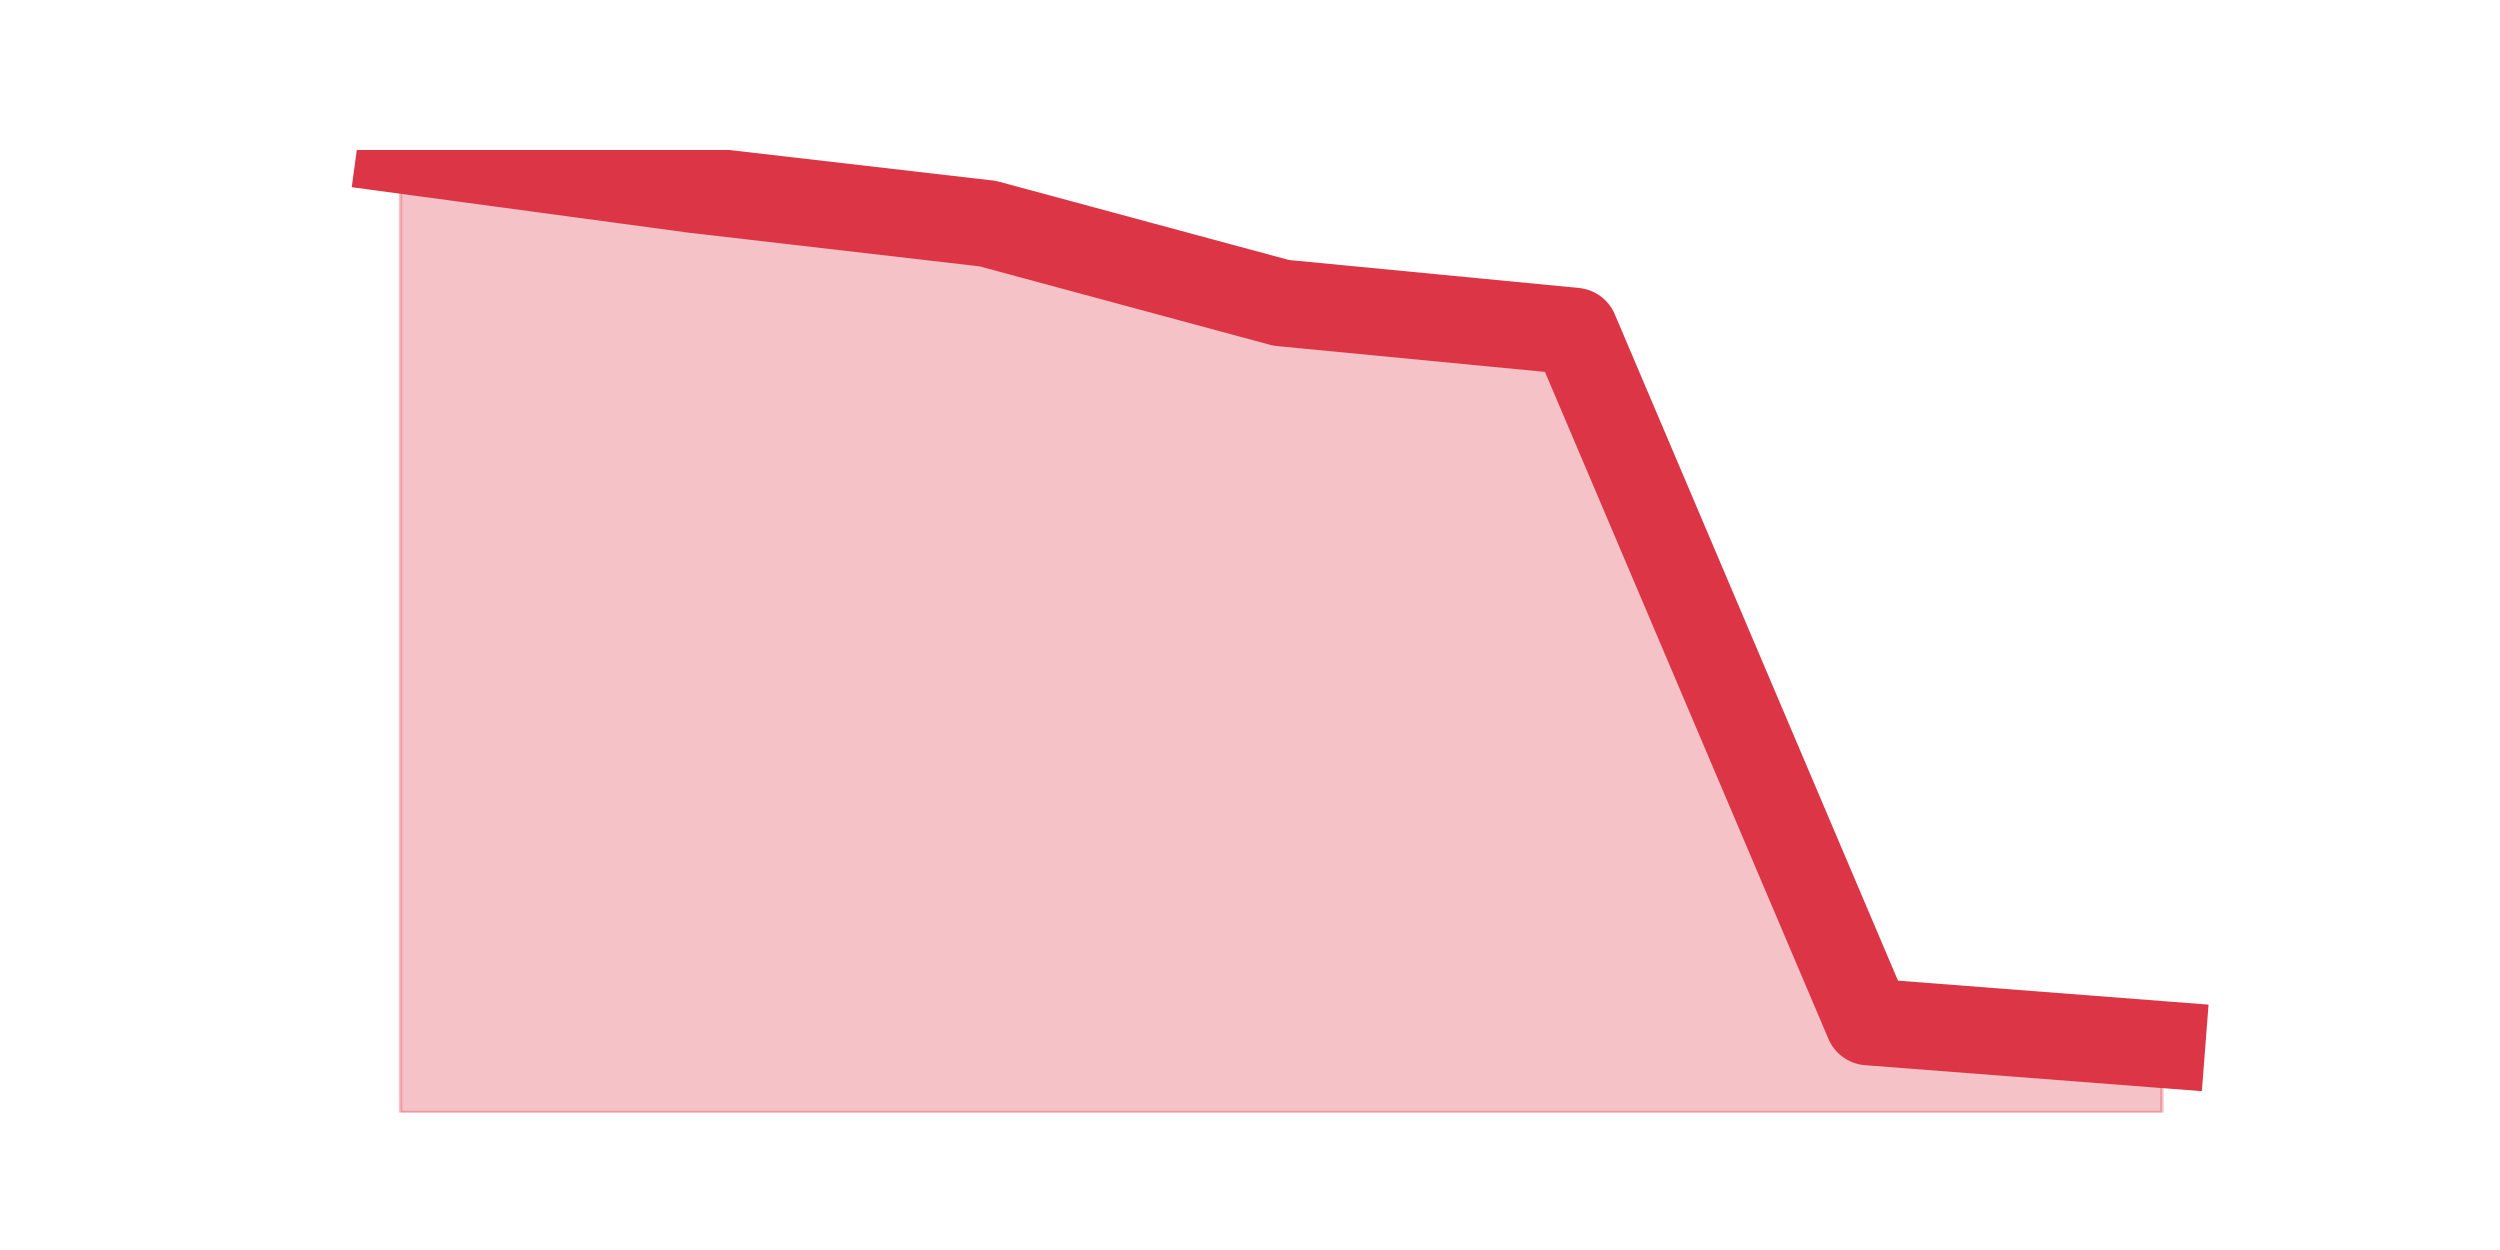 <?xml version="1.0" encoding="utf-8" standalone="no"?>
<!DOCTYPE svg PUBLIC "-//W3C//DTD SVG 1.1//EN"
  "http://www.w3.org/Graphics/SVG/1.1/DTD/svg11.dtd">
<svg height="360pt" version="1.1" viewBox="0 0 720 360" width="720pt" xmlns="http://www.w3.org/2000/svg" xmlns:xlink="http://www.w3.org/1999/xlink">
 <defs>
  <style type="text/css">*{stroke-linecap:butt;stroke-linejoin:round;}</style>
 </defs>
 <g id="figure_1">
  <g id="patch_1">
   <path d="M 0 360 
L 720 360 
L 720 0 
L 0 0 
z
" style="fill:none;"/>
  </g>
  <g id="axes_1">
   <g id="matplotlib.axis_1"/>
   <g id="matplotlib.axis_2"/>
   <g id="PolyCollection_1">
    <defs>
     <path d="M 115.364 -316.8 
L 115.364 -39.6 
L 199.909 -39.6 
L 284.455 -39.6 
L 369 -39.6 
L 453.545 -39.6 
L 538.091 -39.6 
L 622.636 -39.6 
L 622.636 -59.167 
L 622.636 -59.167 
L 538.091 -65.689 
L 453.545 -264.621 
L 369 -272.774 
L 284.455 -295.602 
L 199.909 -305.386 
L 115.364 -316.8 
z
" id="m458ab302e1" style="stroke:#dc3545;stroke-opacity:0.3;"/>
    </defs>
    <g clip-path="url(#p2b21c763ff)">
     <use style="fill:#dc3545;fill-opacity:0.3;stroke:#dc3545;stroke-opacity:0.3;" x="0" xlink:href="#m458ab302e1" y="360"/>
    </g>
   </g>
   <g id="line2d_1">
    <path clip-path="url(#p2b21c763ff)" d="M 115.364 43.2 
L 199.909 54.614 
L 284.455 64.398 
L 369 87.226 
L 453.545 95.379 
L 538.091 294.311 
L 622.636 300.833 
" style="fill:none;stroke:#dc3545;stroke-linecap:square;stroke-width:25;"/>
   </g>
  </g>
 </g>
 <defs>
  <clipPath id="p2b21c763ff">
   <rect height="277.2" width="558" x="90" y="43.2"/>
  </clipPath>
 </defs>
</svg>
